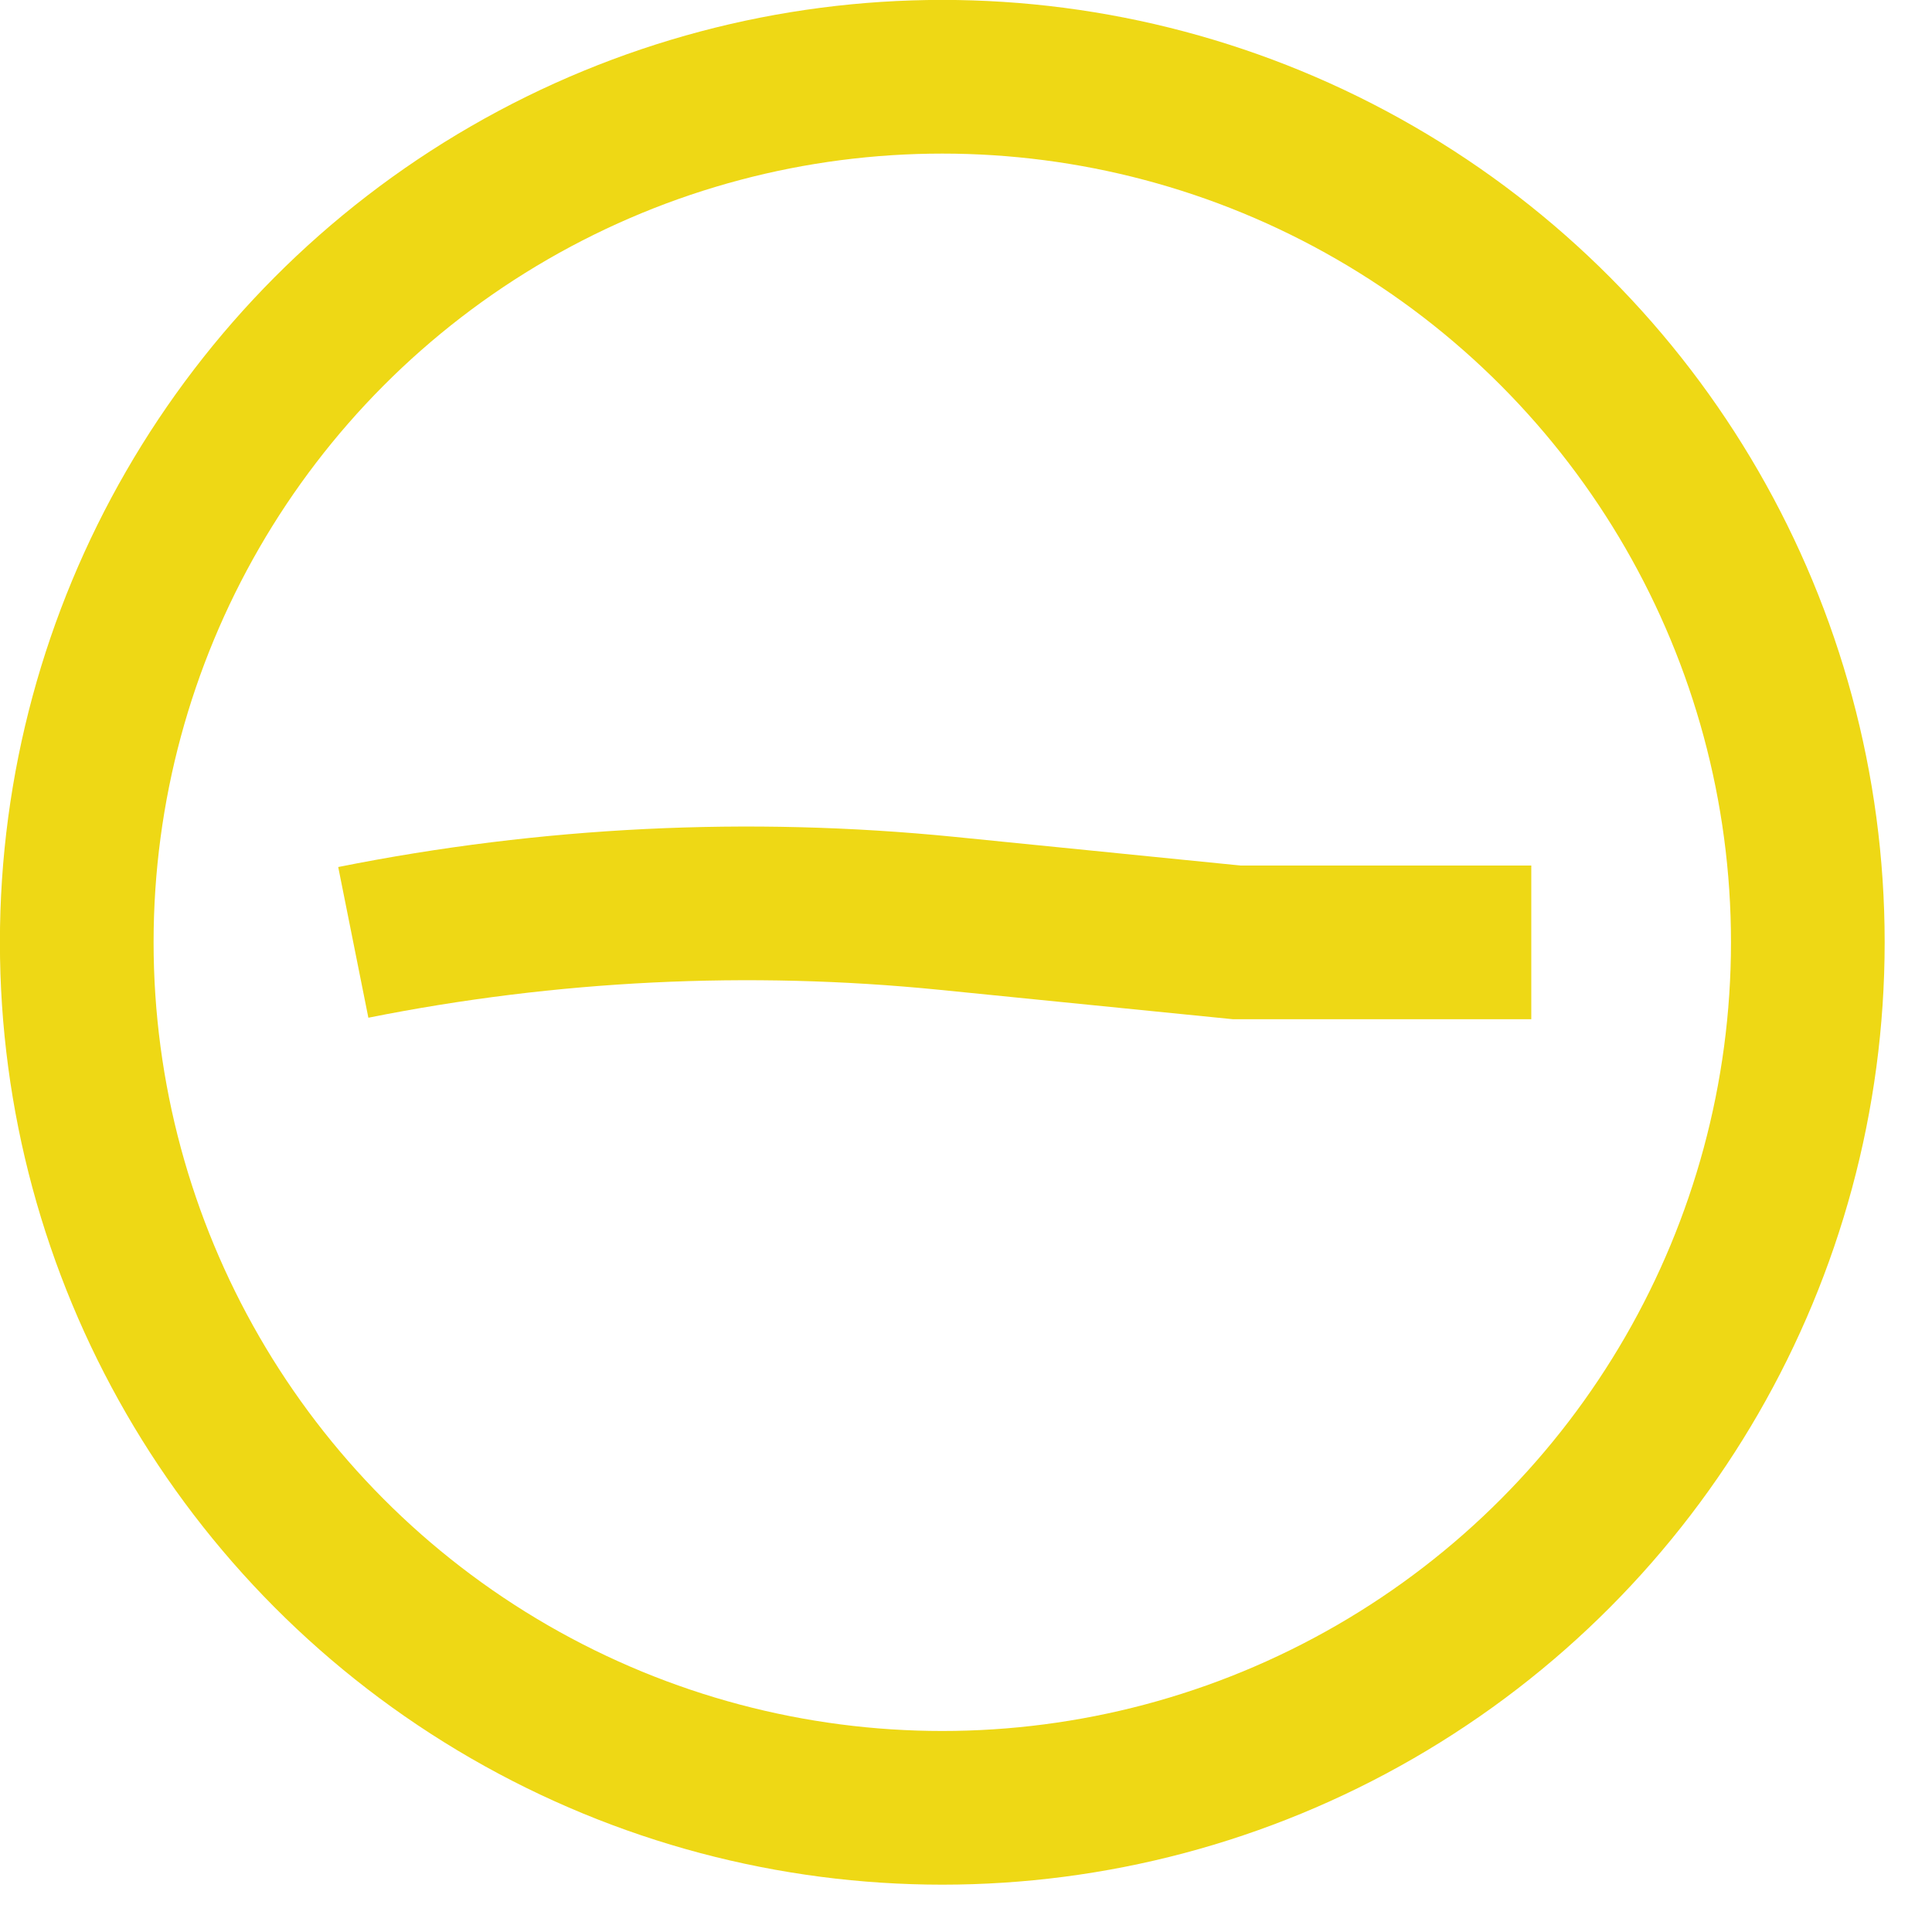 <svg width="22" height="22" viewBox="0 0 22 22" fill="none" xmlns="http://www.w3.org/2000/svg">
<circle cx="10.73" cy="10.73" r="9.856" stroke="#EED815" stroke-width="1.75"/>
<path d="M4.023 10.731V10.731C6.247 10.286 8.524 10.175 10.78 10.4L14.083 10.731H17.437" stroke="#EED815" stroke-width="1.75"/>
</svg>
